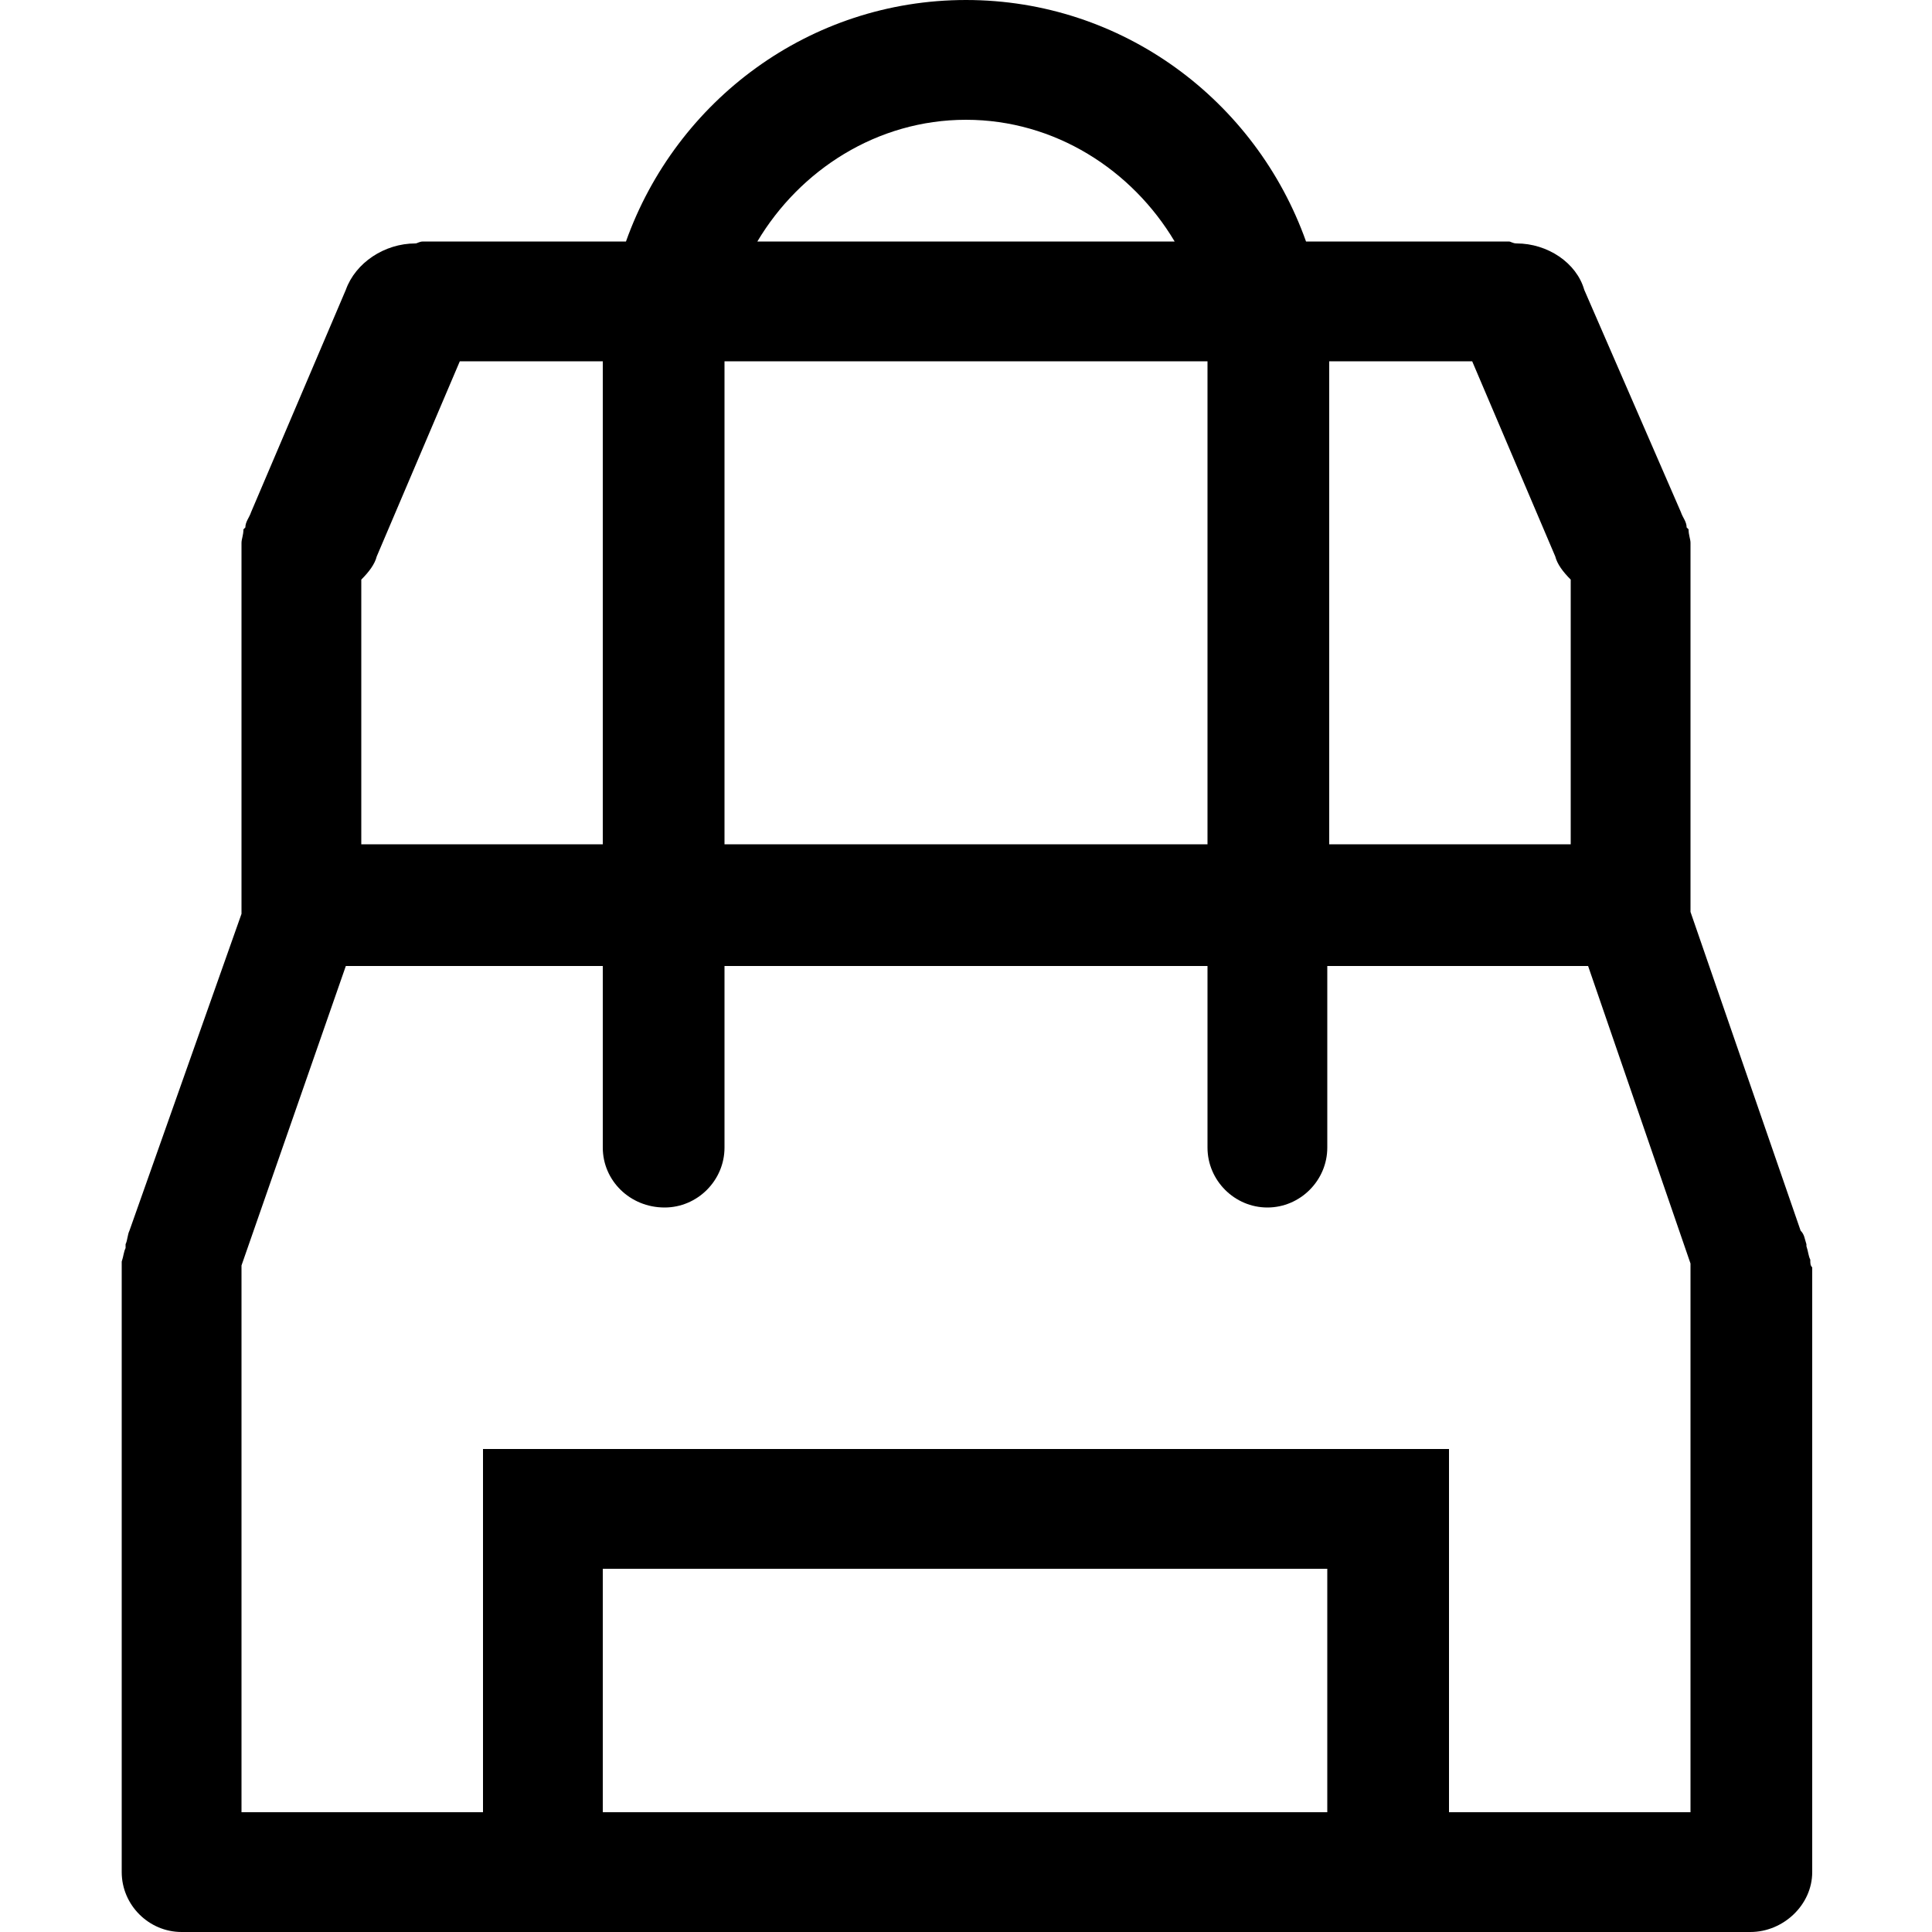 <?xml version="1.0" encoding="utf-8"?>
<!-- Generated by IcoMoon.io -->
<!DOCTYPE svg PUBLIC "-//W3C//DTD SVG 1.1//EN" "http://www.w3.org/Graphics/SVG/1.1/DTD/svg11.dtd">
<svg version="1.1" xmlns="http://www.w3.org/2000/svg" xmlns:xlink="http://www.w3.org/1999/xlink" width="100" height="100" viewBox="0 0 100 100">
<path d="M93.7 65.2c-0.1-0.2-0.1-0.4-0.2-0.7 0 0 0-0.1 0-0.1-0.1-0.3-0.1-0.5-0.3-0.7l-5.7-16.5v-19.1c0-0.2-0.1-0.4-0.1-0.7 0 0 0 0 0 0l-0.1-0.1c0-0.3-0.2-0.5-0.3-0.8l-5-11.5c-0.4-1.4-1.9-2.4-3.5-2.4-0.2 0-0.3-0.1-0.4-0.1h-10.5c-2.6-7.3-9.5-12.5-17.6-12.5s-15 5.2-17.6 12.5h-10.5c-0.2 0-0.3 0.1-0.4 0.1-1.6 0-3.1 1-3.6 2.4l-4.9 11.5c-0.1 0.3-0.3 0.5-0.3 0.8l-0.1 0.1c0 0 0 0 0 0 0 0.3-0.1 0.5-0.1 0.7v19.2l-5.8 16.4c-0.1 0.2-0.1 0.5-0.2 0.7 0 0.1 0 0.1 0 0.2-0.1 0.2-0.1 0.4-0.2 0.7 0 0.1 0 0.2 0 0.4v31.2c0 1.7 1.4 3.1 3.1 3.1h81.2c1.7 0 3.2-1.4 3.2-3.1v-31.3c-0.1-0.1-0.1-0.2-0.1-0.4zM68.7 18.7h7.5l4.3 10.1c0.1 0.4 0.4 0.8 0.8 1.2v13.7h-12.5v-25zM50 6.2c4.6 0 8.6 2.6 10.8 6.3h-21.6c2.2-3.7 6.2-6.3 10.8-6.3zM37.5 18.7h25v25h-25v-25zM18.7 30c0.4-0.4 0.7-0.8 0.8-1.2l4.3-10.1h7.4v25h-12.5v-13.7zM68.7 93.8h-37.5v-12.6h37.5v12.6zM87.5 65.6v28.2h-12.5v-18.8h-50v18.8h-12.5v-28.1c0-0.1 0-0.1 0-0.2l5.4-15.5h13.3v9.4c0 1.7 1.4 3.1 3.2 3.1 1.7 0 3.1-1.4 3.1-3.1v-9.4h25v9.4c0 1.7 1.4 3.1 3.1 3.1s3.1-1.4 3.1-3.1v-9.4h13.5l5.3 15.4c0 0.1 0 0.1 0 0.2z"></path>
</svg>
